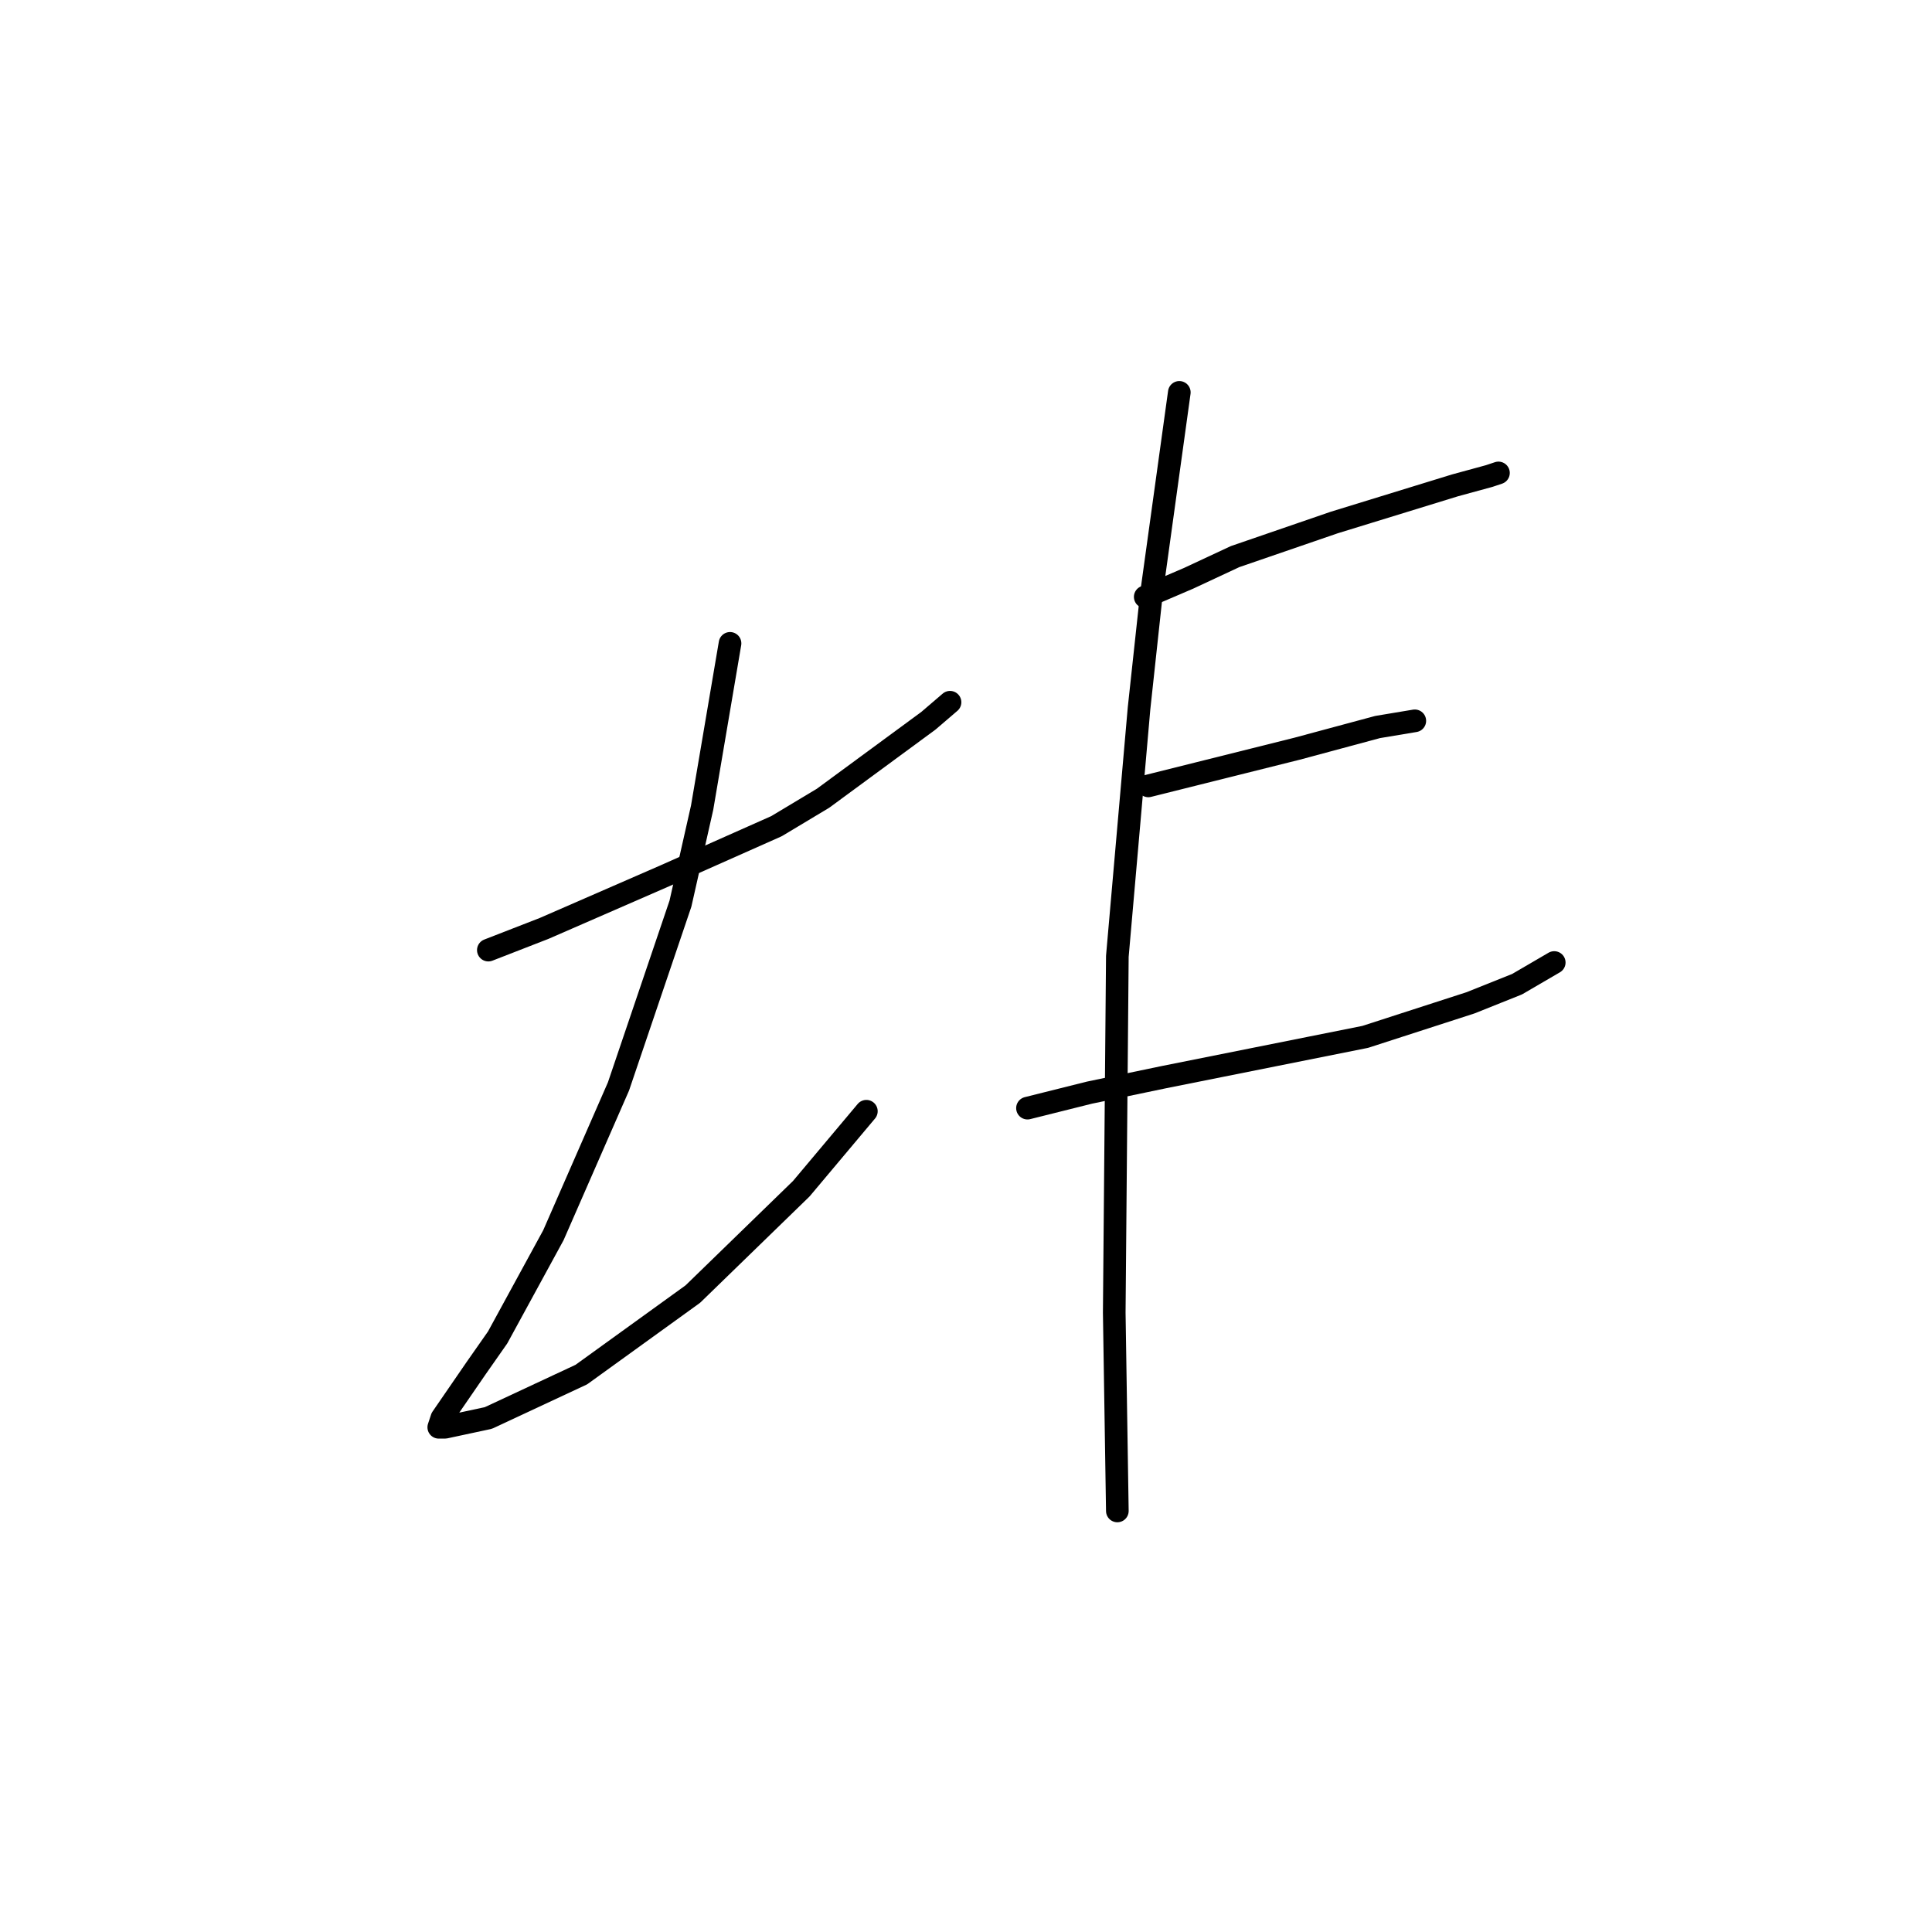 <?xml version="1.0" standalone="no"?>
    <svg width="256" height="256" xmlns="http://www.w3.org/2000/svg" version="1.1">
    <polyline stroke="black" stroke-width="3" stroke-linecap="round" fill="transparent" stroke-linejoin="round" points="64.708 125.895 72.098 123.021 88.111 116.042 102.891 109.472 109.05 105.777 123.009 95.513 125.883 93.05 125.883 93.05 " />
        <polyline stroke="black" stroke-width="3" stroke-linecap="round" fill="transparent" stroke-linejoin="round" points="96.733 85.249 93.037 107.009 90.163 119.737 81.952 143.96 73.33 163.668 65.94 177.217 63.066 181.322 58.549 187.891 58.139 189.123 58.96 189.123 64.708 187.891 77.025 182.143 91.806 171.469 106.176 157.509 114.798 147.245 114.798 147.245 " />
        <polyline stroke="black" stroke-width="3" stroke-linecap="round" fill="transparent" stroke-linejoin="round" points="151.749 79.09 157.497 76.627 163.656 73.753 176.794 69.236 192.806 64.31 197.322 63.078 198.554 62.667 198.554 62.667 " />
        <polyline stroke="black" stroke-width="3" stroke-linecap="round" fill="transparent" stroke-linejoin="round" points="152.16 104.135 158.729 102.493 171.867 99.208 182.542 96.334 187.469 95.513 187.469 95.513 " />
        <polyline stroke="black" stroke-width="3" stroke-linecap="round" fill="transparent" stroke-linejoin="round" points="136.147 146.834 144.359 144.781 154.213 142.729 180.9 137.391 194.859 132.875 201.018 130.411 205.944 127.538 205.944 127.538 " />
        <polyline stroke="black" stroke-width="3" stroke-linecap="round" fill="transparent" stroke-linejoin="round" points="156.265 51.992 152.57 78.68 150.928 93.871 148.054 126.716 147.643 173.932 148.054 200.209 148.054 200.209 " />
        </svg>